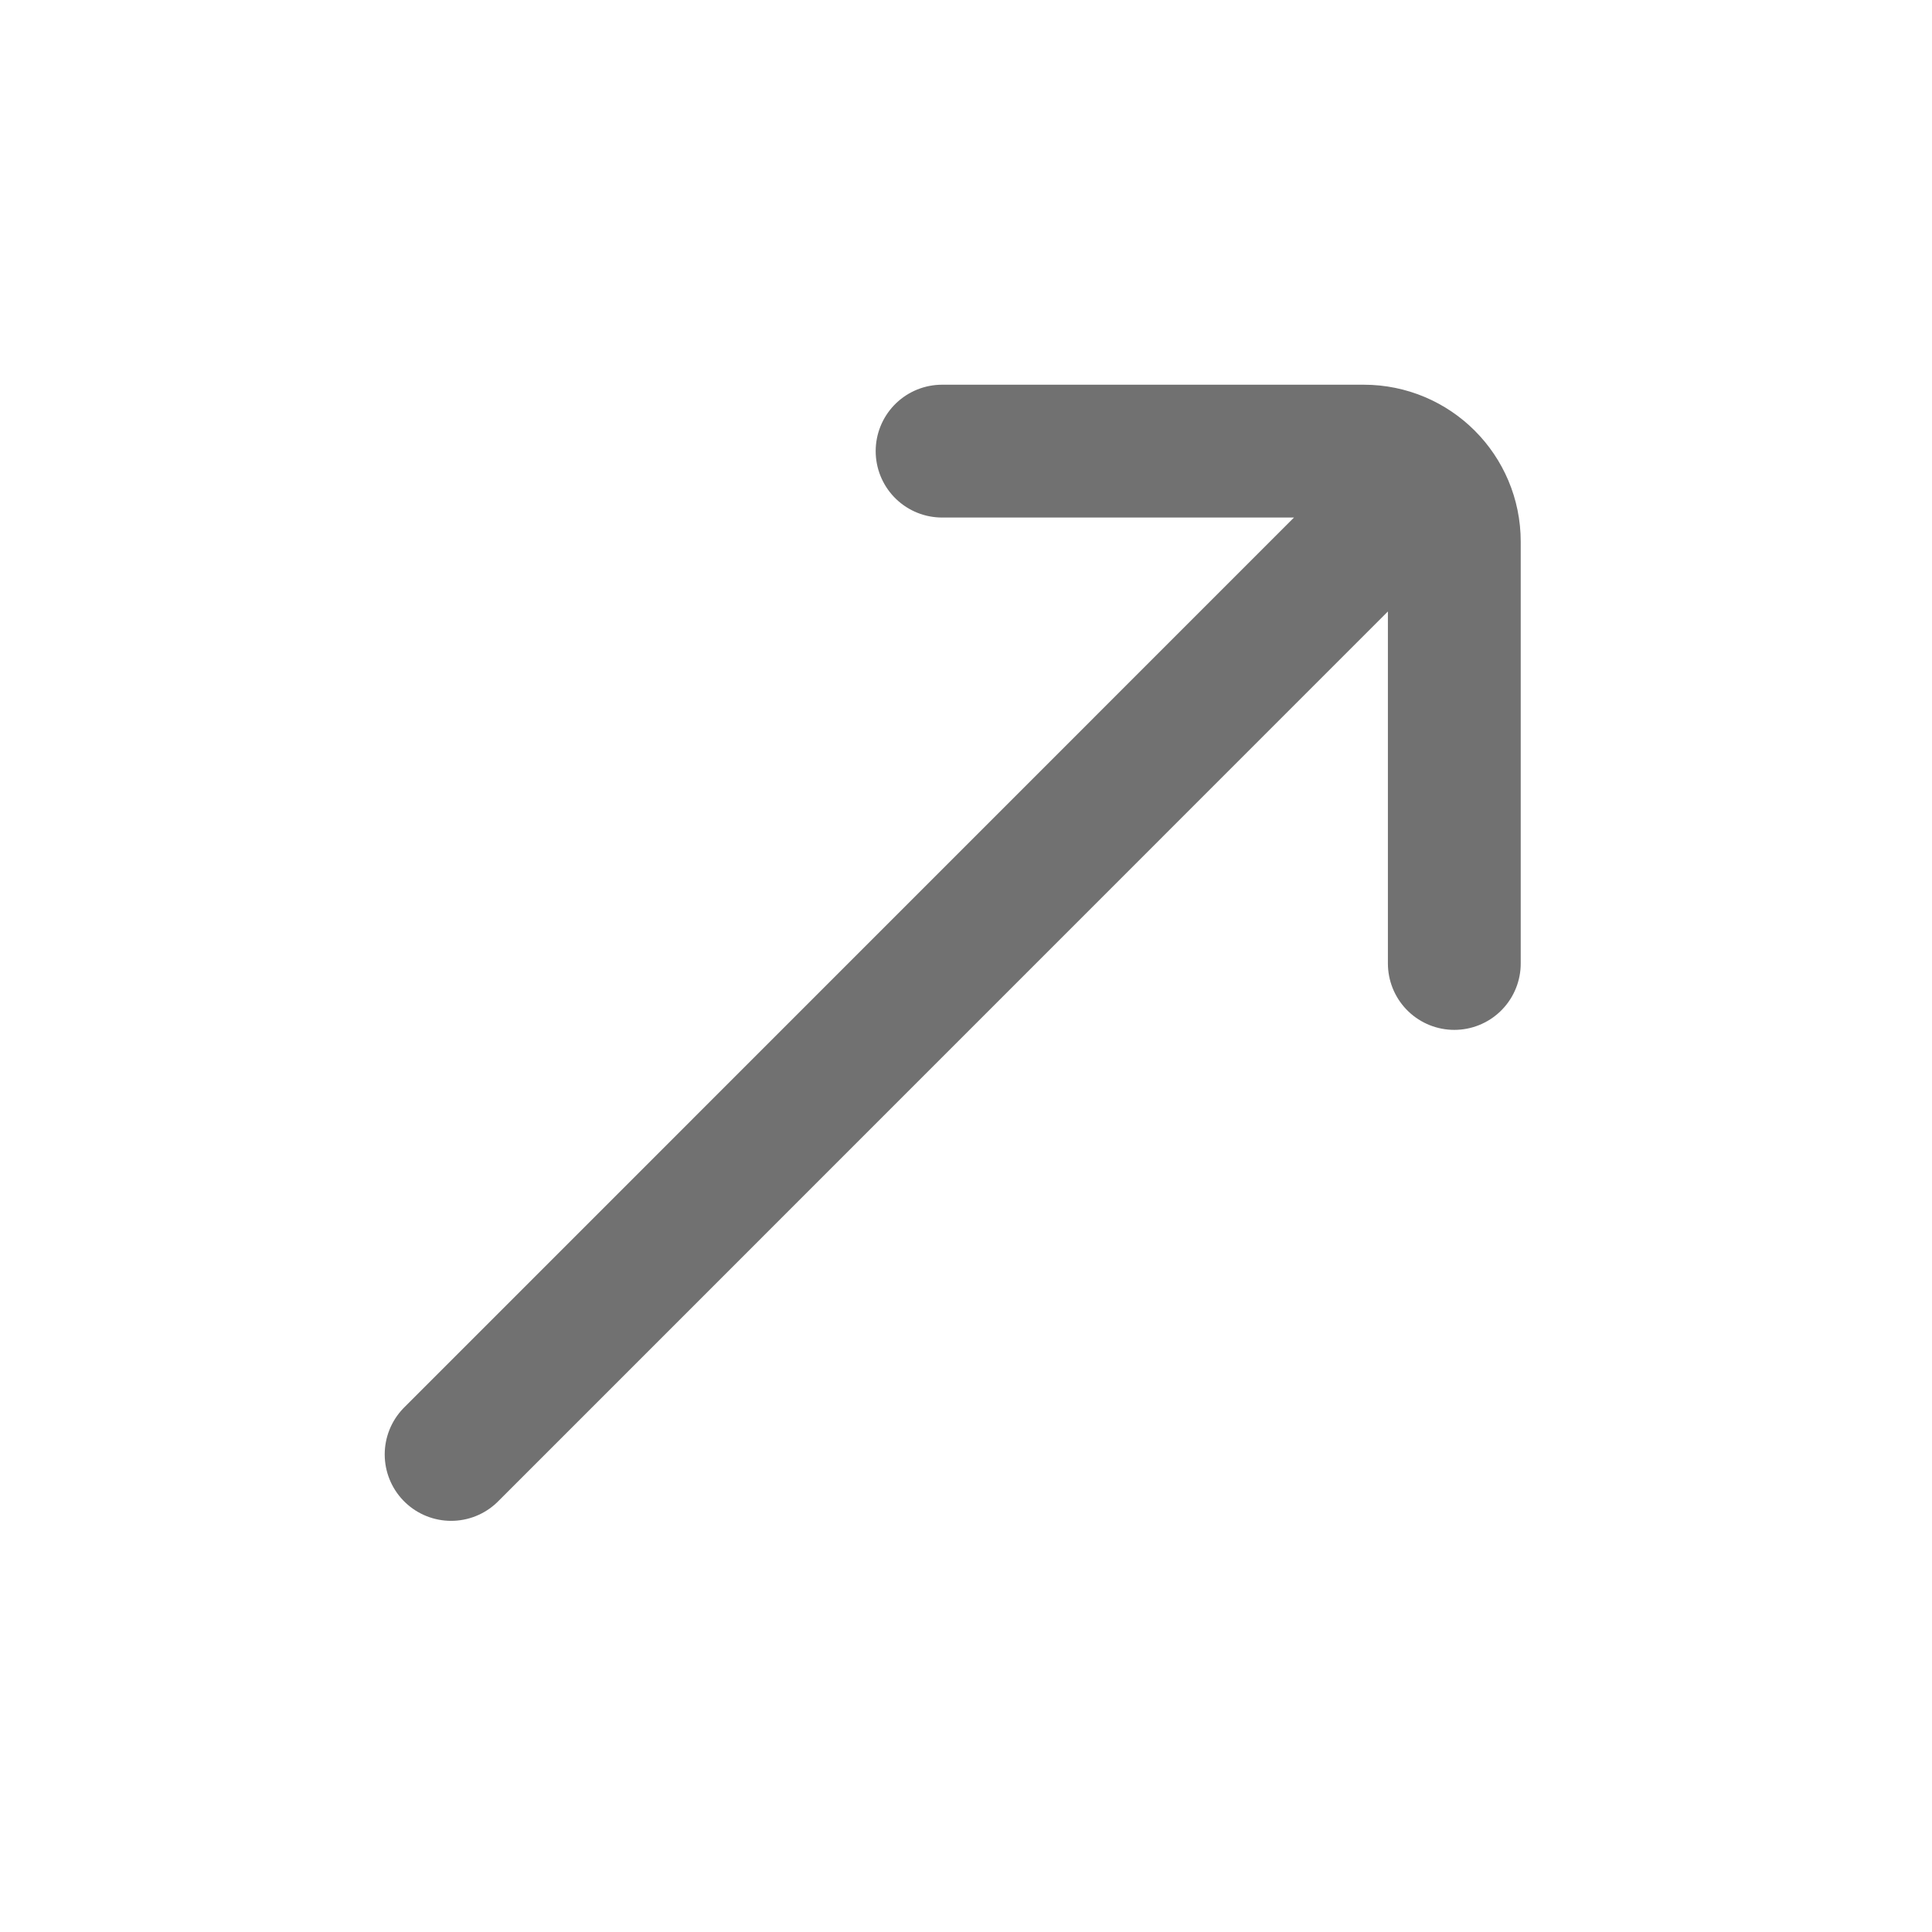 <svg width="16" height="16" viewBox="0 0 16 16" fill="none" xmlns="http://www.w3.org/2000/svg">
<path d="M12.044 7.979V4.486C12.044 4.072 11.709 3.736 11.294 3.736L7.802 3.736M11.514 4.266L3.736 12.045" stroke="#717171" stroke-width="1.1" stroke-linecap="round"/>
</svg>
